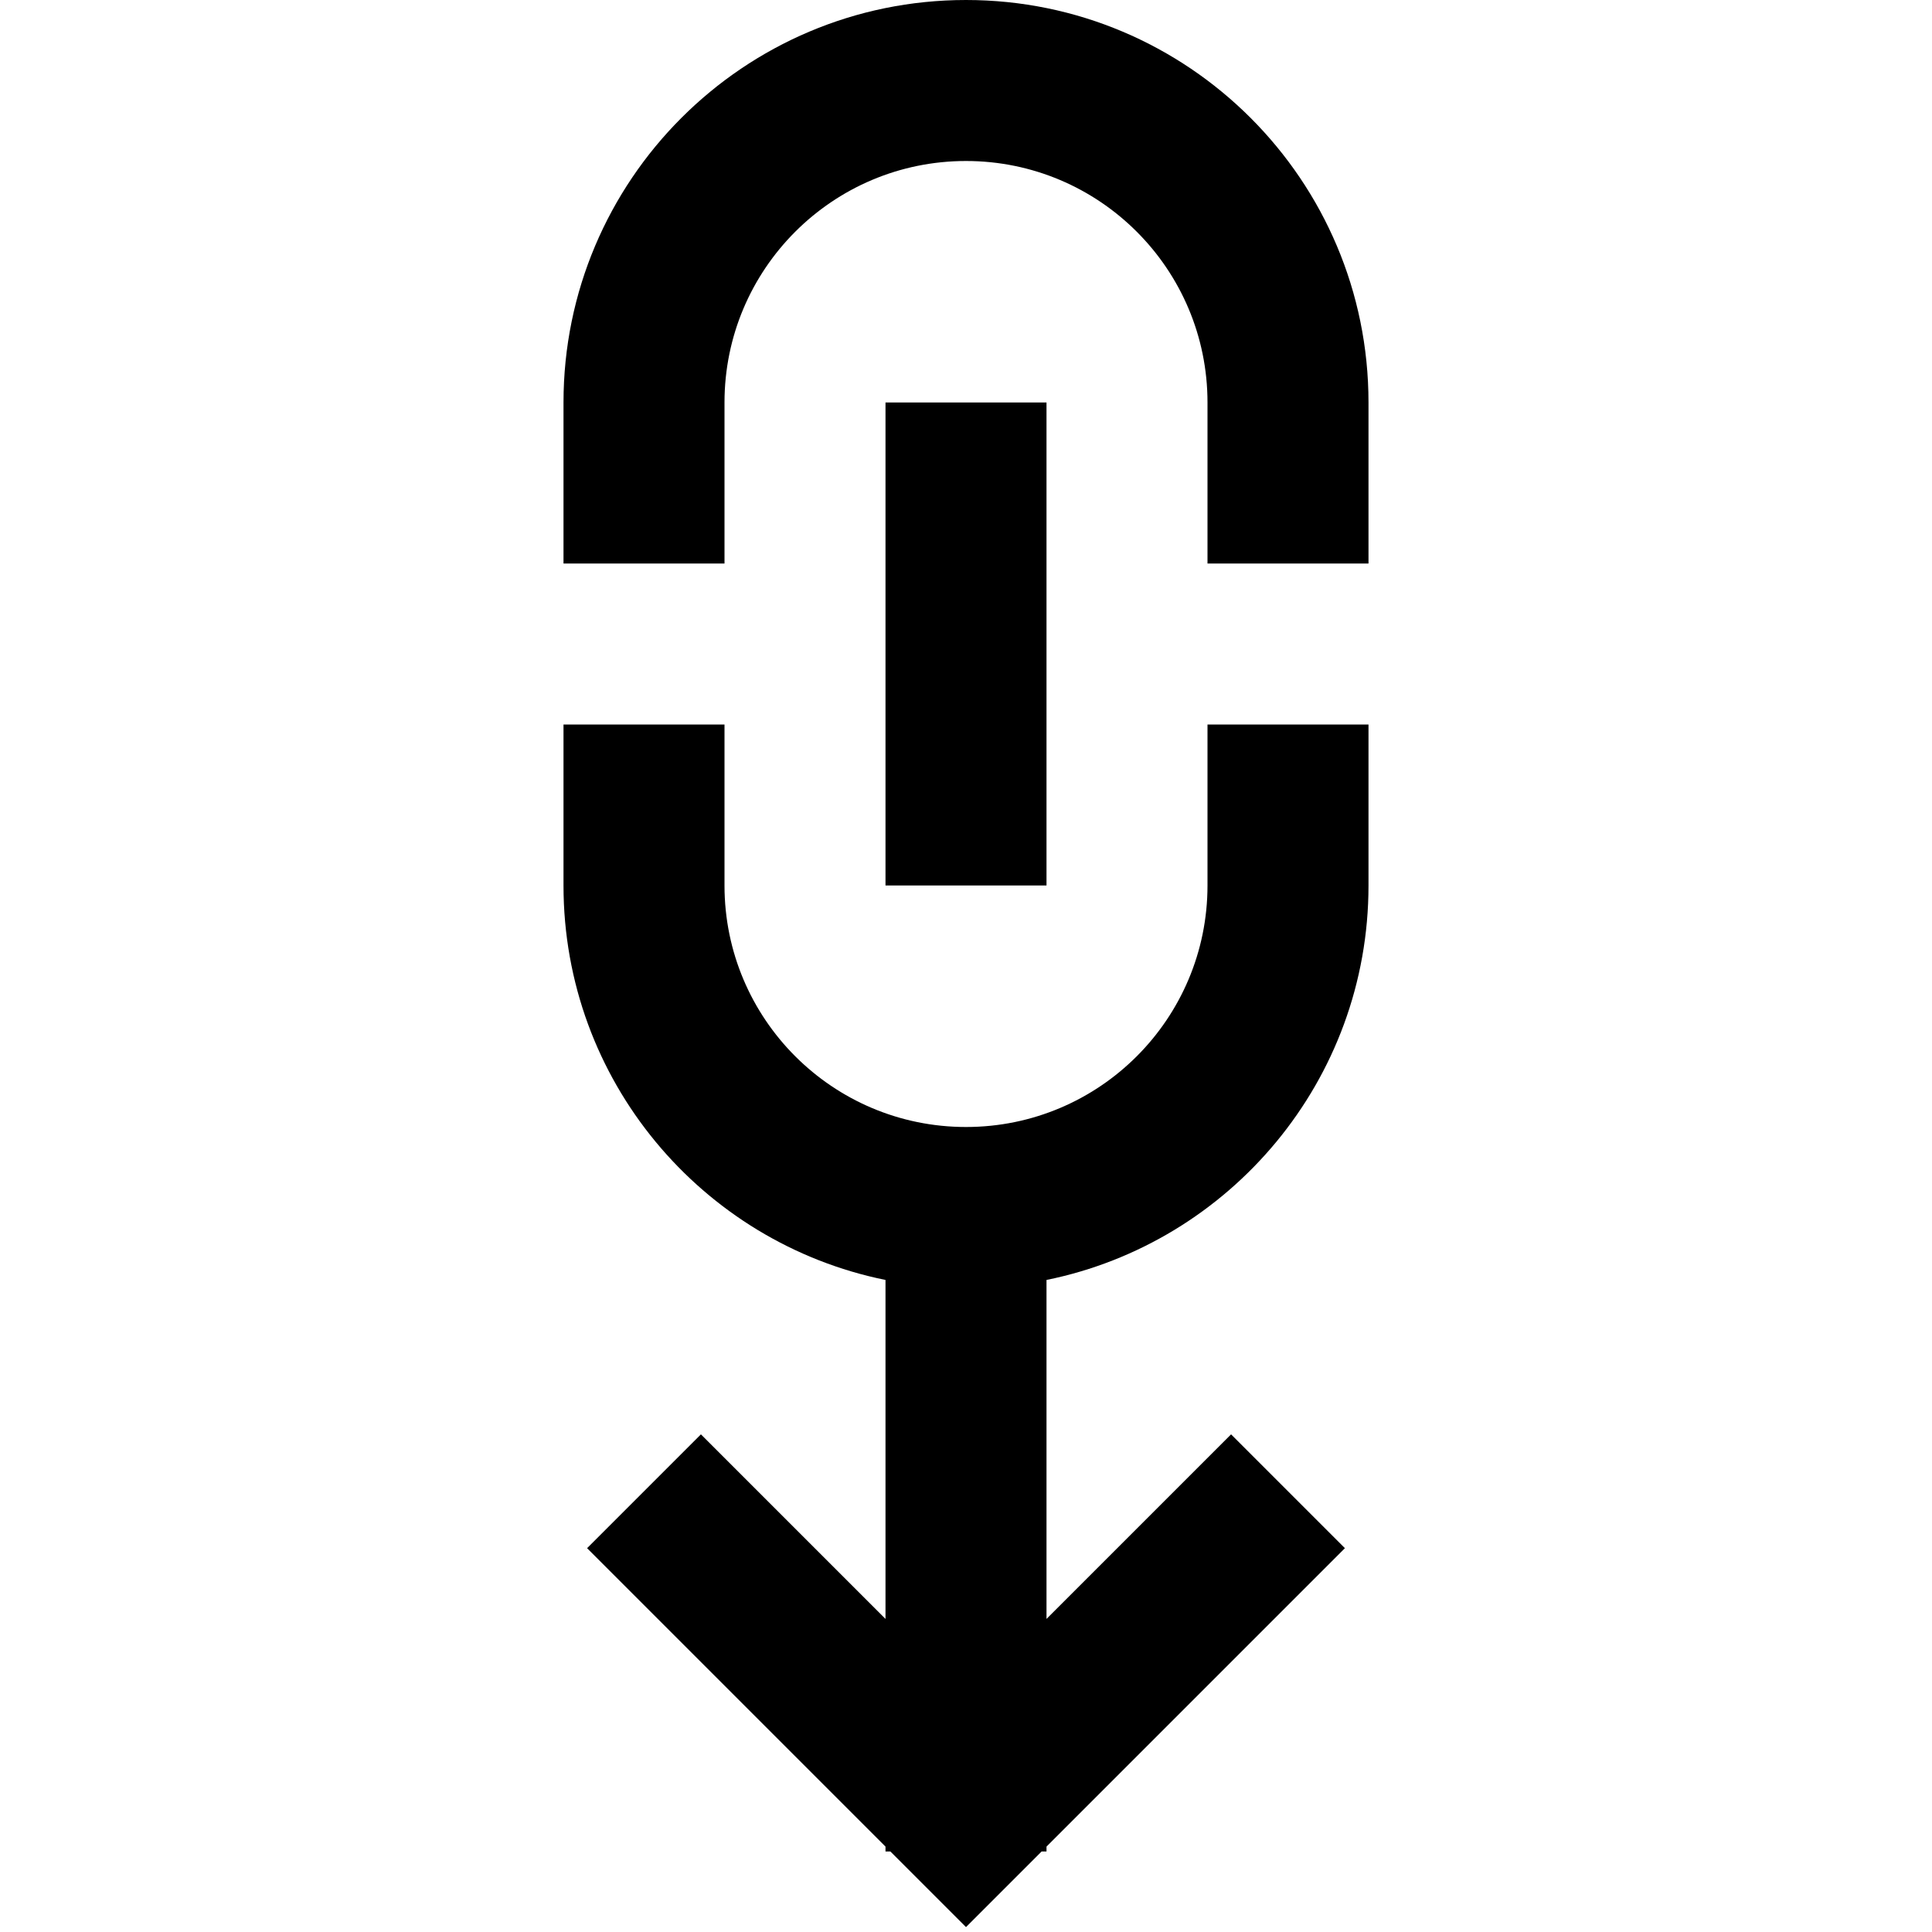 <?xml version="1.0"?>
<svg xmlns="http://www.w3.org/2000/svg" viewBox="0 0 24 24">
    <path d="M 12 0 C 9.239 0 7 2.239 7 5 L 7 7 L 9 7 L 9 5 C 9 3.343 10.343 2 12 2 C 13.657 2 15 3.343 15 5 L 15 7 L 17 7 L 17 5 C 17 2.239 14.761 0 12 0 z M 11 5 L 11 11 L 13 11 L 13 5 L 11 5 z M 7 9 L 7 11 C 7 13.419 8.718 15.437 11 15.9 L 11 20.111 L 8.707 17.818 L 7.293 19.232 L 11 22.939 L 11 23 L 11.061 23 L 12 23.939 L 12.939 23 L 13 23 L 13 22.939 L 16.707 19.232 L 15.293 17.818 L 13 20.111 L 13 15.9 C 15.282 15.437 17 13.419 17 11 L 17 9 L 15 9 L 15 11 C 15 12.657 13.657 14 12 14 C 10.343 14 9 12.657 9 11 L 9 9 L 7 9 z"/>
</svg>
